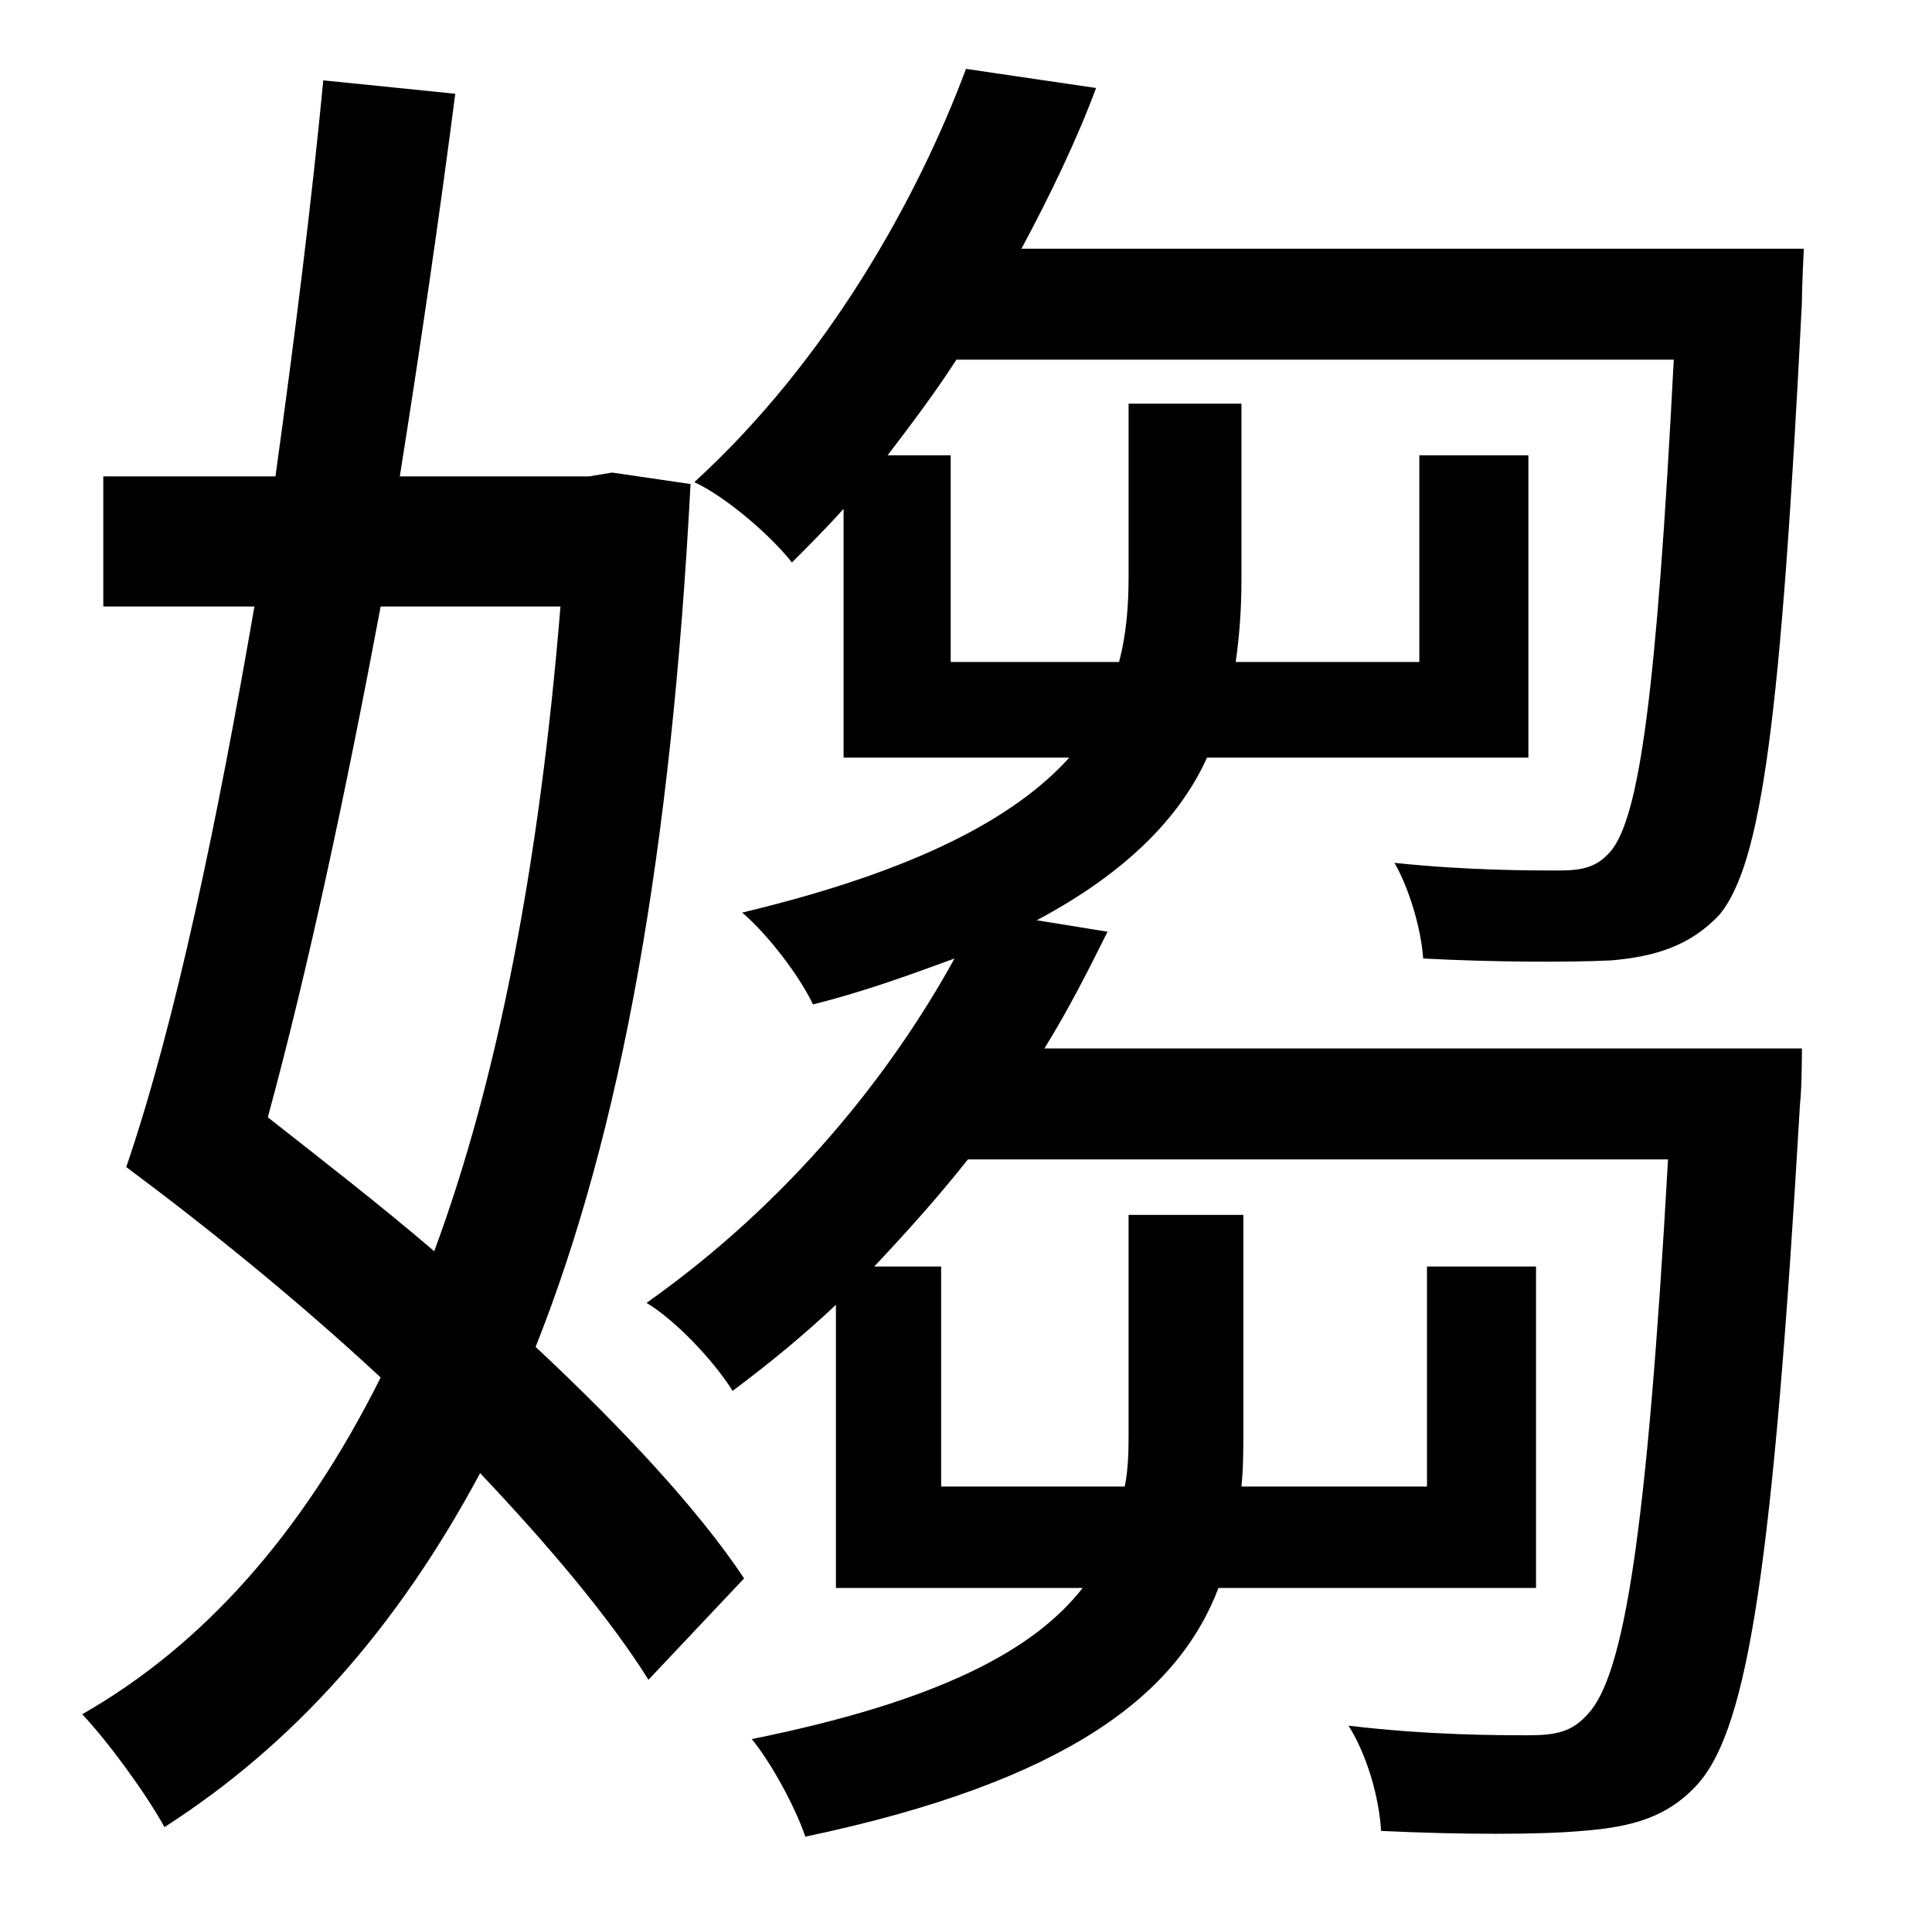 <?xml version="1.0" standalone="no"?>
<!DOCTYPE svg PUBLIC "-//W3C//DTD SVG 1.1//EN" "http://www.w3.org/Graphics/SVG/1.1/DTD/svg11.dtd" >
<svg xmlns="http://www.w3.org/2000/svg" xmlns:xlink="http://www.w3.org/1999/xlink" version="1.1" viewBox="-10 0 1010 1000">
   <path fill="currentColor"
d="M283 317h-94c-18 96 -38 190 -59 267c28 22 59 46 87 70c33 -89 55 -202 66 -337zM310 247l41 6c-10 191 -36 338 -81 451c46 43 85 85 109 121l-50 53c-20 -32 -52 -70 -88 -108c-44 82 -98 142 -165 185c-10 -18 -29 -44 -43 -59c63 -36 115 -94 156 -176
c-43 -40 -90 -78 -133 -110c26 -76 48 -183 67 -293h-79v-68h90c10 -72 19 -144 25 -207l69 7c-8 62 -18 131 -29 200h99zM524 130h409s-1 19 -1 28c-11 218 -21 293 -43 320c-15 16 -33 22 -57 24c-21 1 -60 1 -98 -1c-1 -15 -7 -36 -15 -50c38 4 71 4 86 4
c13 0 20 -2 27 -10c15 -18 24 -82 33 -257h-375c-11 17 -23 33 -36 50h33v108h88c4 -15 5 -30 5 -45v-90h59v92c0 15 -1 29 -3 43h96v-108h57v158h-168c-14 31 -42 60 -89 85l37 6c-10 20 -20 40 -33 61h396s0 21 -1 29c-14 240 -27 325 -53 355c-16 18 -35 23 -61 25
c-22 2 -63 2 -105 0c-1 -17 -7 -39 -17 -55c42 5 78 5 94 5c15 0 23 -2 31 -11c19 -20 31 -94 42 -290h-366c-15 19 -32 38 -49 56h35v115h96c2 -10 2 -20 2 -29v-113h60v113c0 9 0 19 -1 29h97v-115h57v168h-166c-21 55 -78 101 -216 130c-5 -15 -18 -39 -28 -51
c99 -20 148 -47 173 -79h-129v-148c-17 16 -34 30 -54 45c-10 -16 -30 -37 -45 -46c75 -53 128 -120 161 -180c-22 8 -46 17 -74 24c-7 -15 -24 -37 -37 -48c92 -22 143 -50 171 -81h-118v-130c-9 10 -18 19 -27 28c-11 -14 -34 -34 -51 -42c70 -64 117 -149 142 -216l68 10
c-10 27 -24 56 -39 84z" />
</svg>
